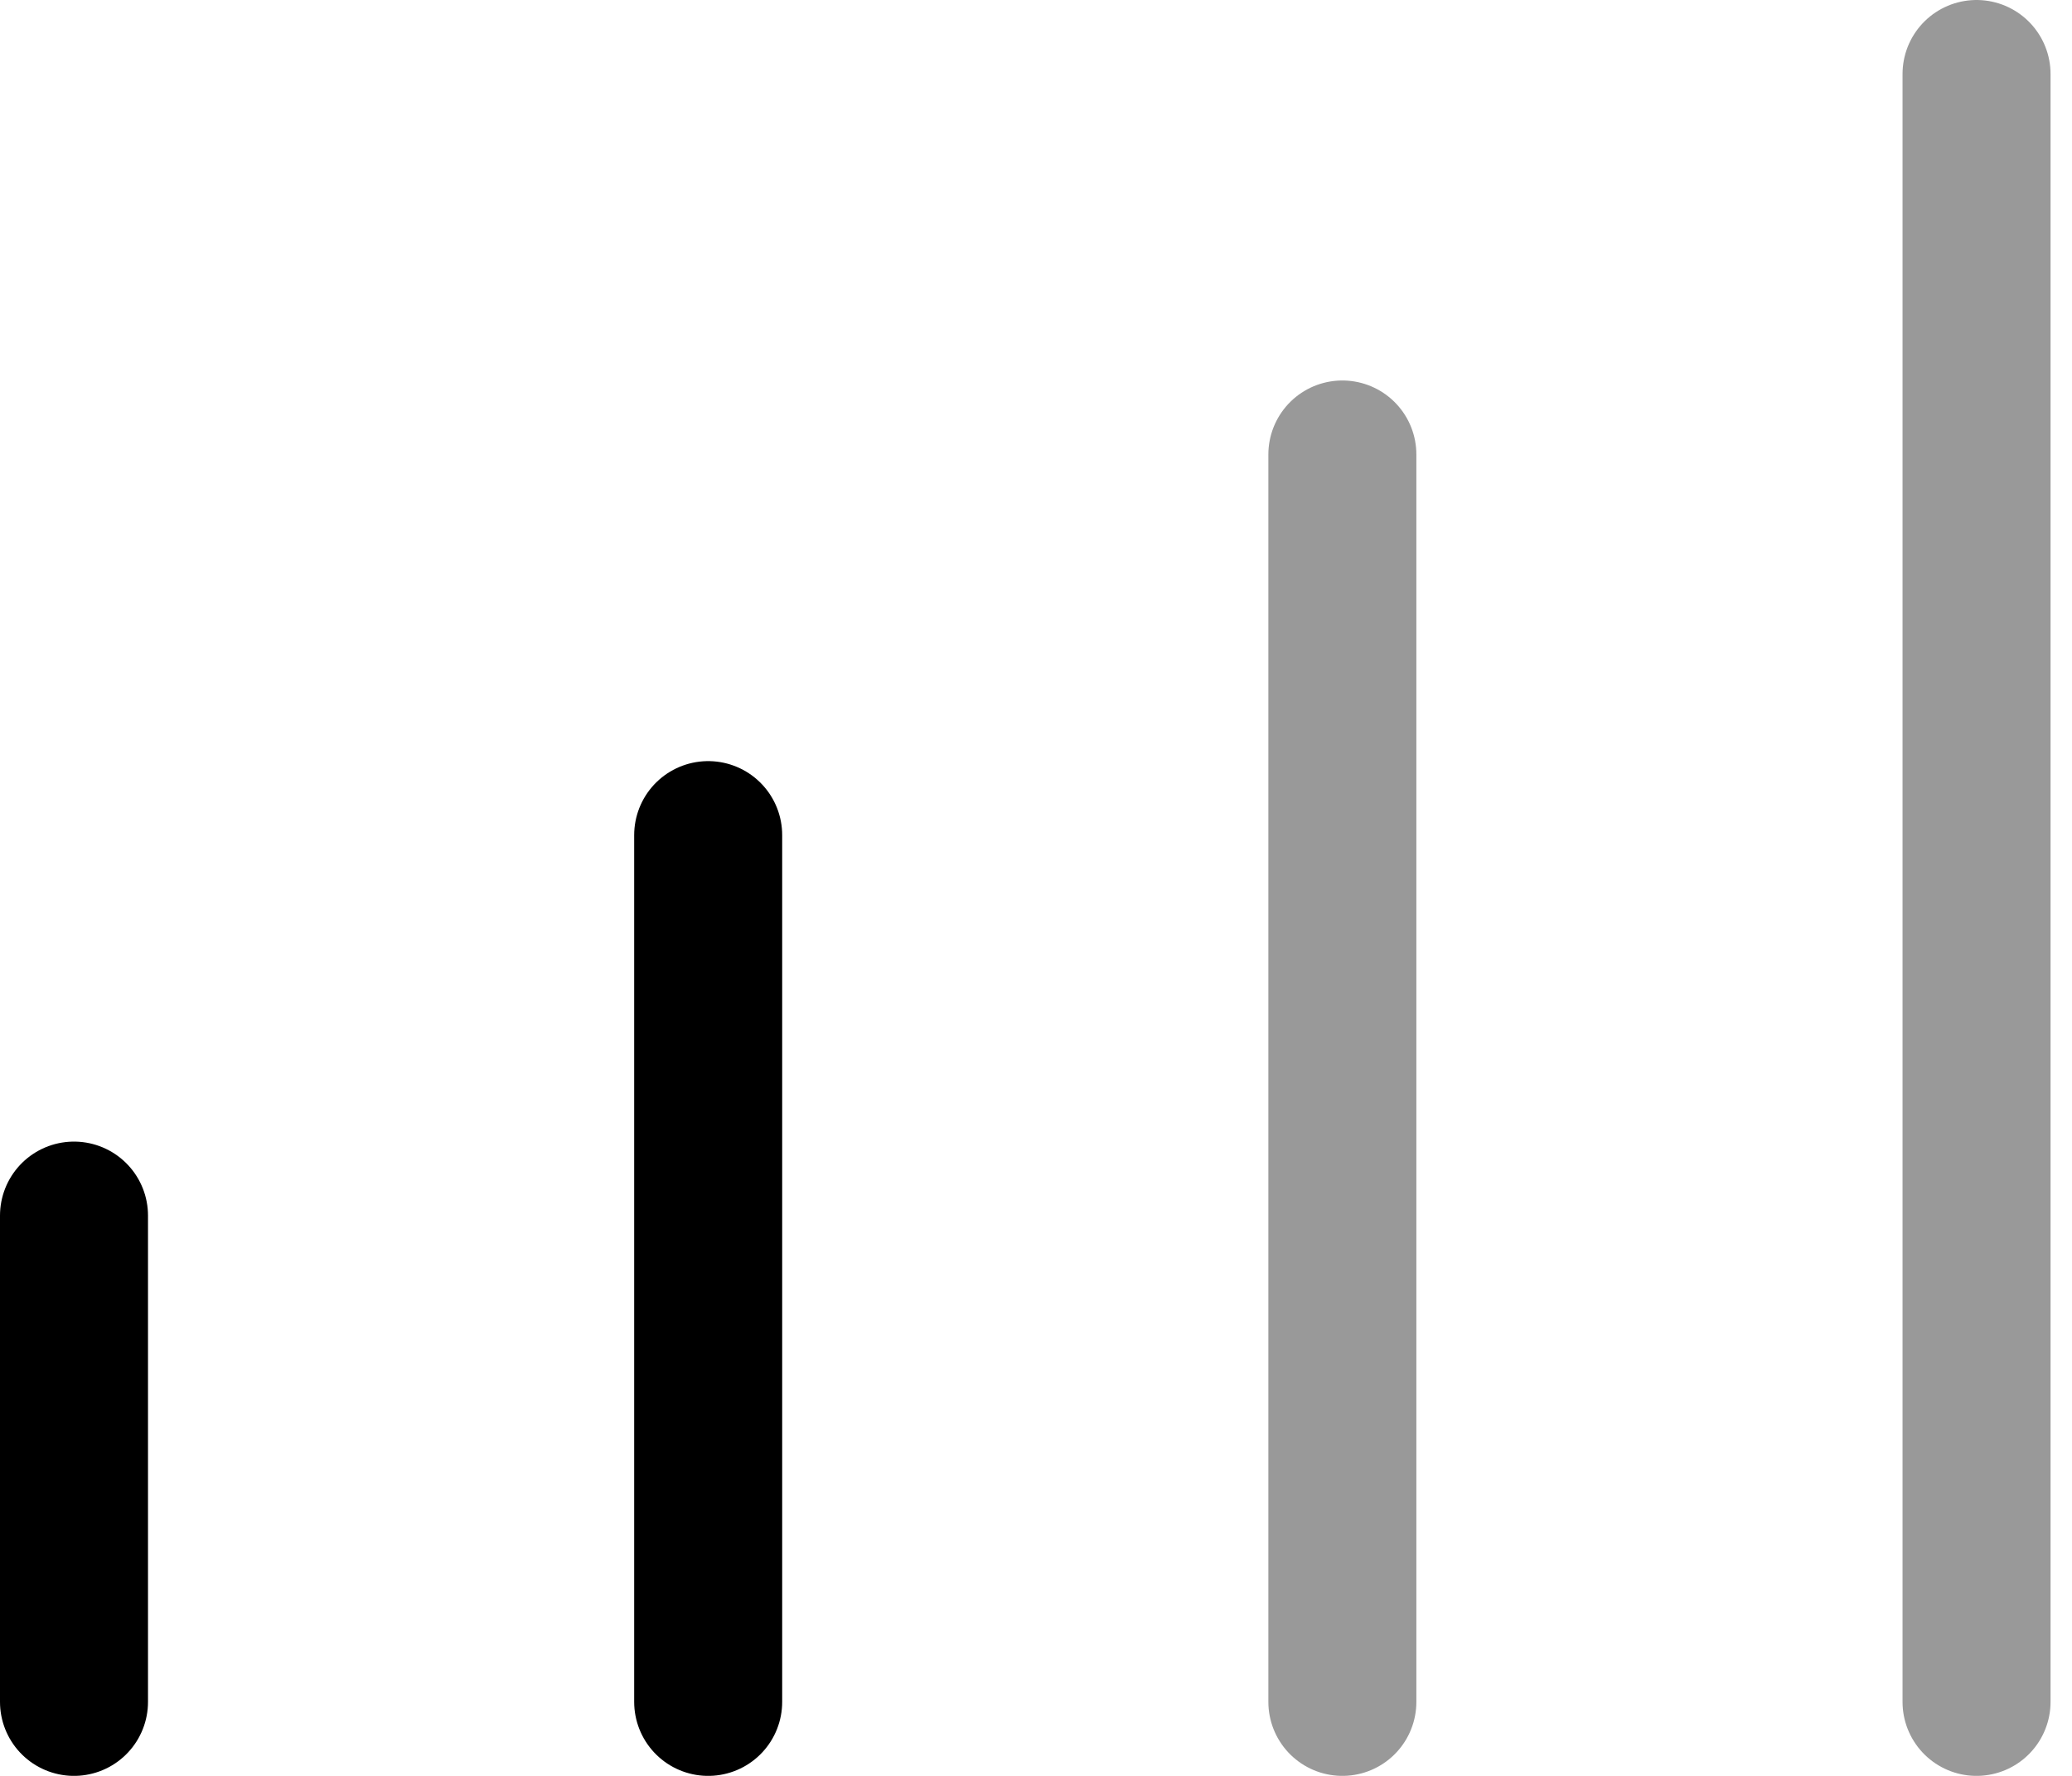 <svg width="14" height="12" viewBox="0 0 14 12" fill="none" xmlns="http://www.w3.org/2000/svg">
<line x1="9.07" y1="11.5" x2="9.07" y2="3.071" stroke="black" stroke-opacity="0.4" stroke-linecap="round"/>
<line x1="13.355" y1="11.5" x2="13.355" y2="0.5" stroke="black" stroke-opacity="0.4" stroke-linecap="round"/>
<line x1="4.785" y1="11.5" x2="4.785" y2="5.643" stroke="black" stroke-linecap="round"/>
<line x1="0.5" y1="11.5" x2="0.5" y2="8.214" stroke="black" stroke-linecap="round"/>
</svg>
